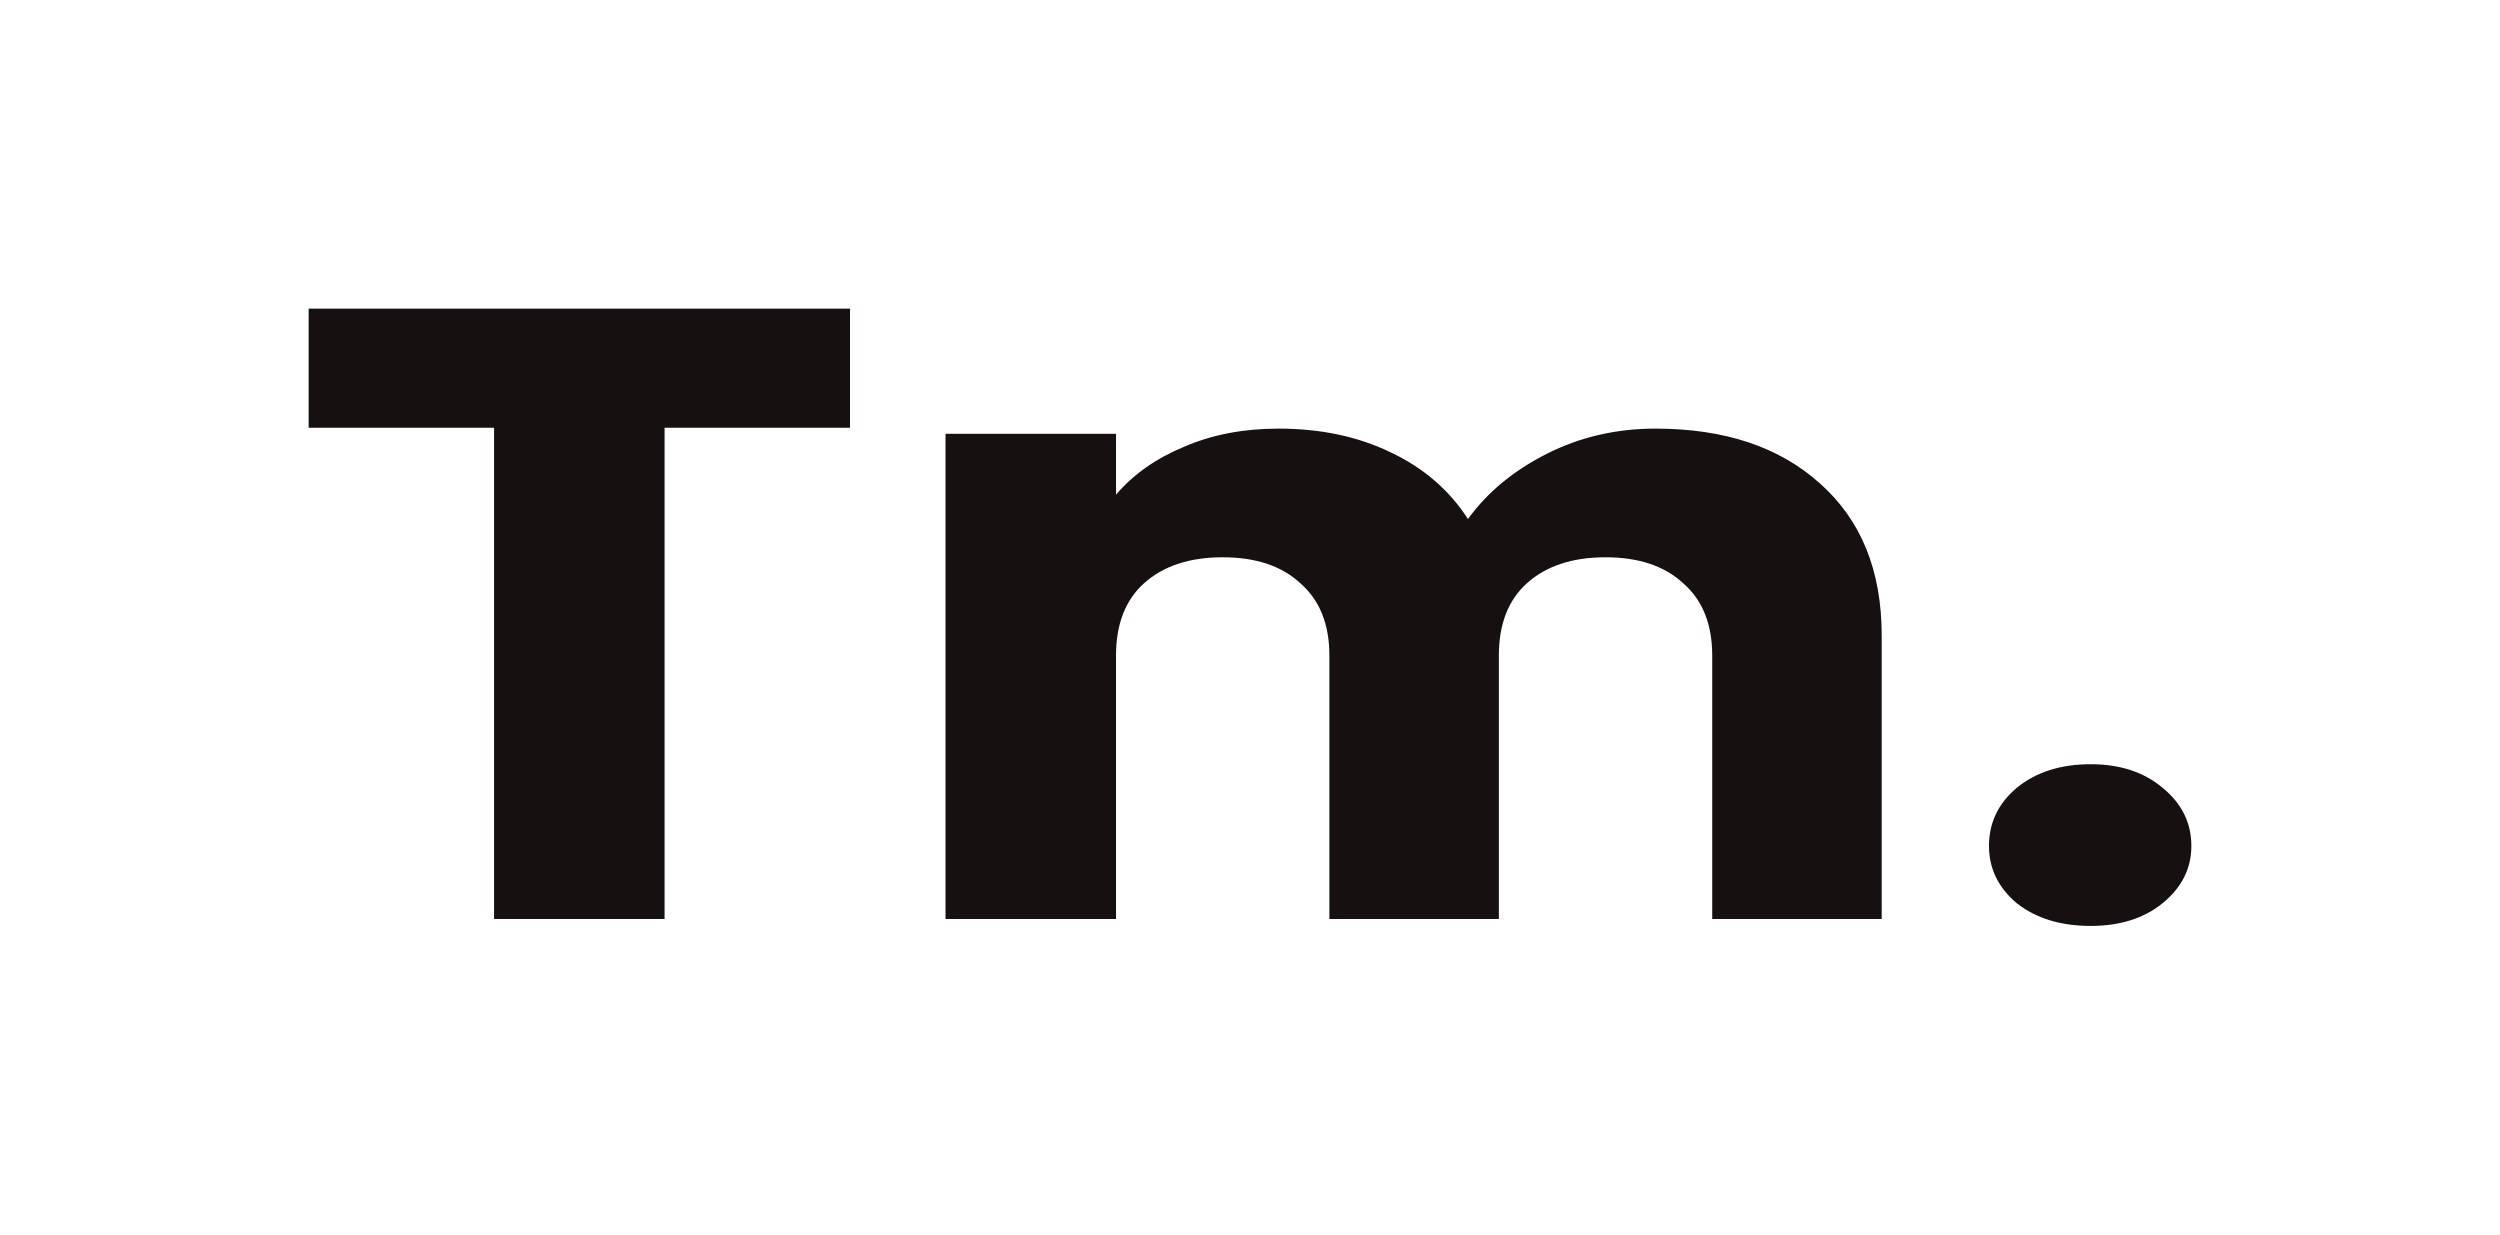 <svg width="81" height="40" viewBox="0 0 81 40" fill="none" xmlns="http://www.w3.org/2000/svg">
<path d="M27.54 10V13.859H21.532V29.775H16.008V13.859H10V10H27.54Z" fill="#171010"/>
<path d="M53.635 13.887C55.874 13.887 57.651 14.479 58.964 15.662C60.3 16.845 60.967 18.488 60.967 20.591V29.775H55.476V21.239C55.476 20.225 55.163 19.446 54.539 18.901C53.936 18.338 53.096 18.056 52.019 18.056C50.943 18.056 50.092 18.338 49.468 18.901C48.865 19.446 48.563 20.225 48.563 21.239V29.775H43.072V21.239C43.072 20.225 42.759 19.446 42.135 18.901C41.532 18.338 40.692 18.056 39.615 18.056C38.539 18.056 37.688 18.338 37.063 18.901C36.461 19.446 36.159 20.225 36.159 21.239V29.775H30.635V14.056H36.159V16.028C36.719 15.371 37.451 14.854 38.356 14.479C39.26 14.085 40.283 13.887 41.424 13.887C42.781 13.887 43.987 14.141 45.042 14.648C46.119 15.155 46.959 15.878 47.562 16.817C48.186 15.953 49.037 15.249 50.114 14.704C51.19 14.16 52.364 13.887 53.635 13.887Z" fill="#171010"/>
<path d="M67.737 30C66.768 30 65.972 29.756 65.347 29.268C64.744 28.761 64.443 28.141 64.443 27.409C64.443 26.657 64.744 26.028 65.347 25.521C65.972 25.014 66.768 24.761 67.737 24.761C68.685 24.761 69.46 25.014 70.063 25.521C70.688 26.028 71 26.657 71 27.409C71 28.141 70.688 28.761 70.063 29.268C69.46 29.756 68.685 30 67.737 30Z" fill="#171010"/>
</svg>
